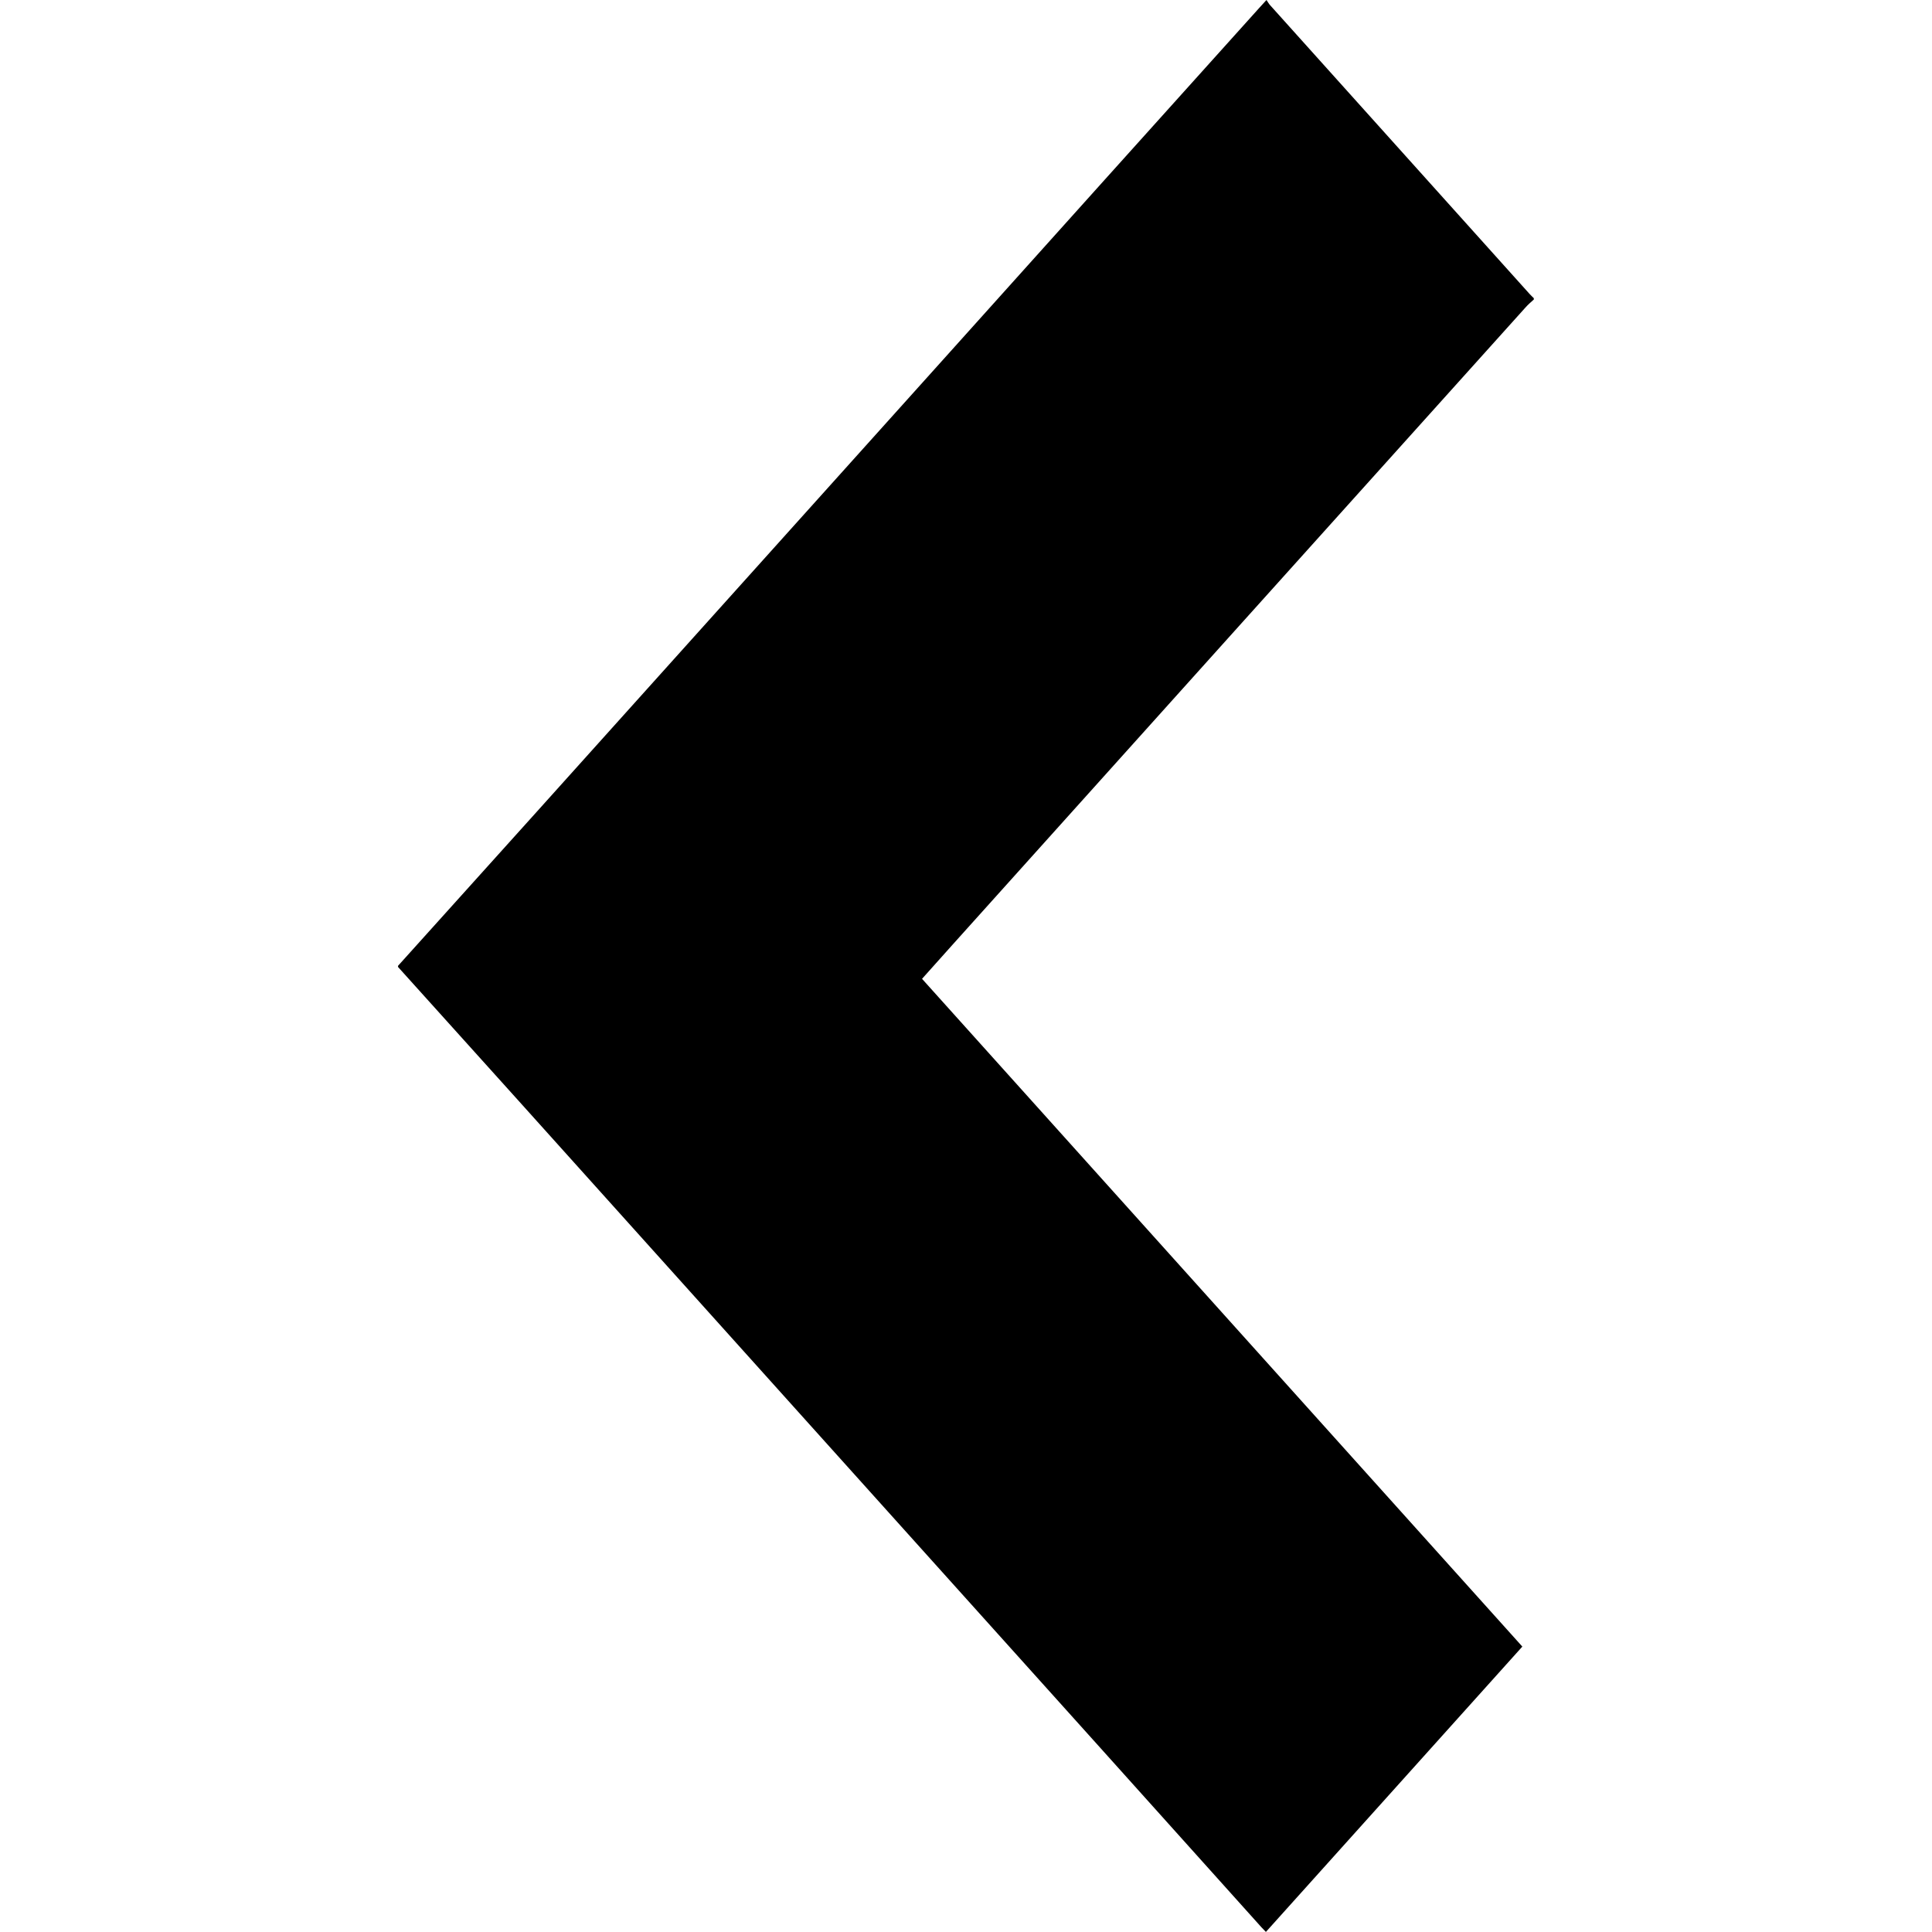 <svg xmlns="http://www.w3.org/2000/svg" width="64" height="64" viewBox="0 0 15.725 26.745"><path fill-rule="evenodd" clip-rule="evenodd" d="M0 13.386l1.672 1.856c2.686 2.987 5.37 5.975 8.057 8.962l2.22 2.472.065.068c1.185-1.317 2.365-2.63 3.55-3.95l-8.31-9.244.424-.474c2.642-2.94 5.285-5.88 7.93-8.82.035-.04.076-.074.115-.11v-.018c-.02-.02-.04-.038-.058-.058L12.077.077c-.02-.02-.034-.047-.055-.077l-.104.114c-1.44 1.6-2.88 3.202-4.317 4.803L1.927 11.23 0 13.37v.016z"/></svg>